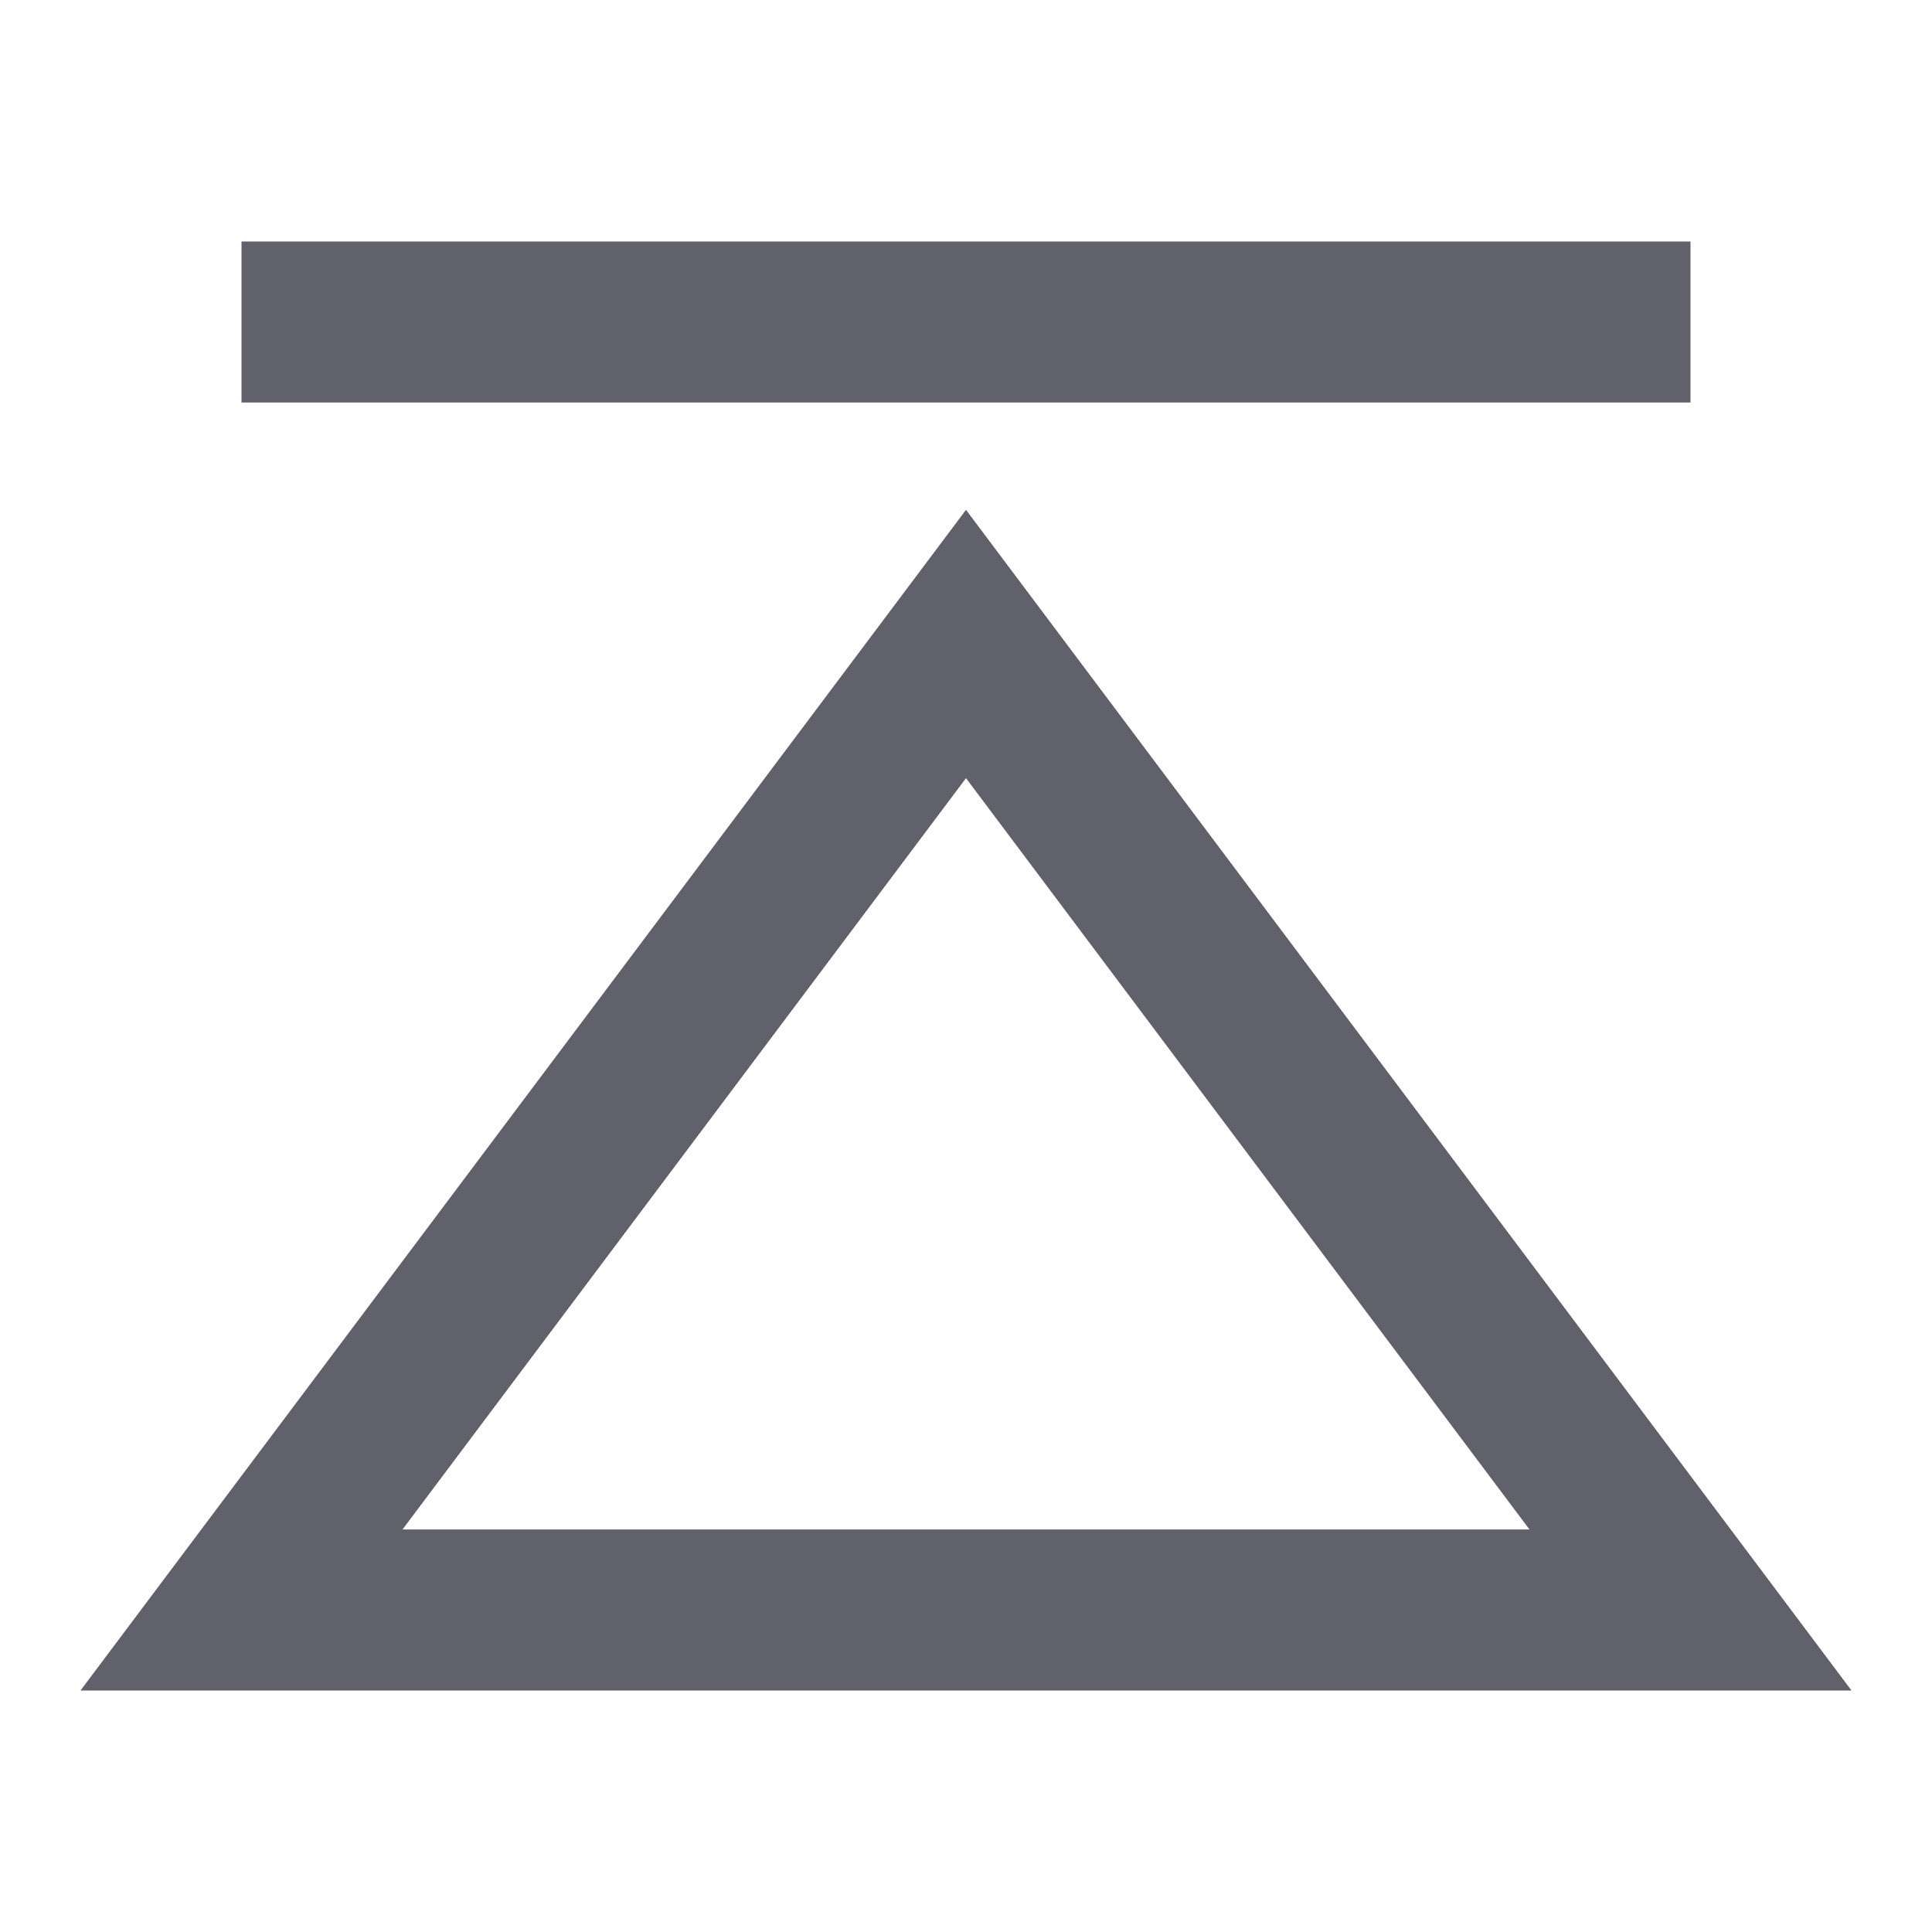 <svg xmlns="http://www.w3.org/2000/svg" height="24" width="24" viewBox="0 0 24 24"><polygon fill="none" stroke="#61616b" stroke-width="2" points="21,20 3,20 12,8 "></polygon> <line data-color="color-2" fill="none" stroke="#61616b" stroke-width="2" x1="3" y1="4" x2="21" y2="4"></line></svg>
